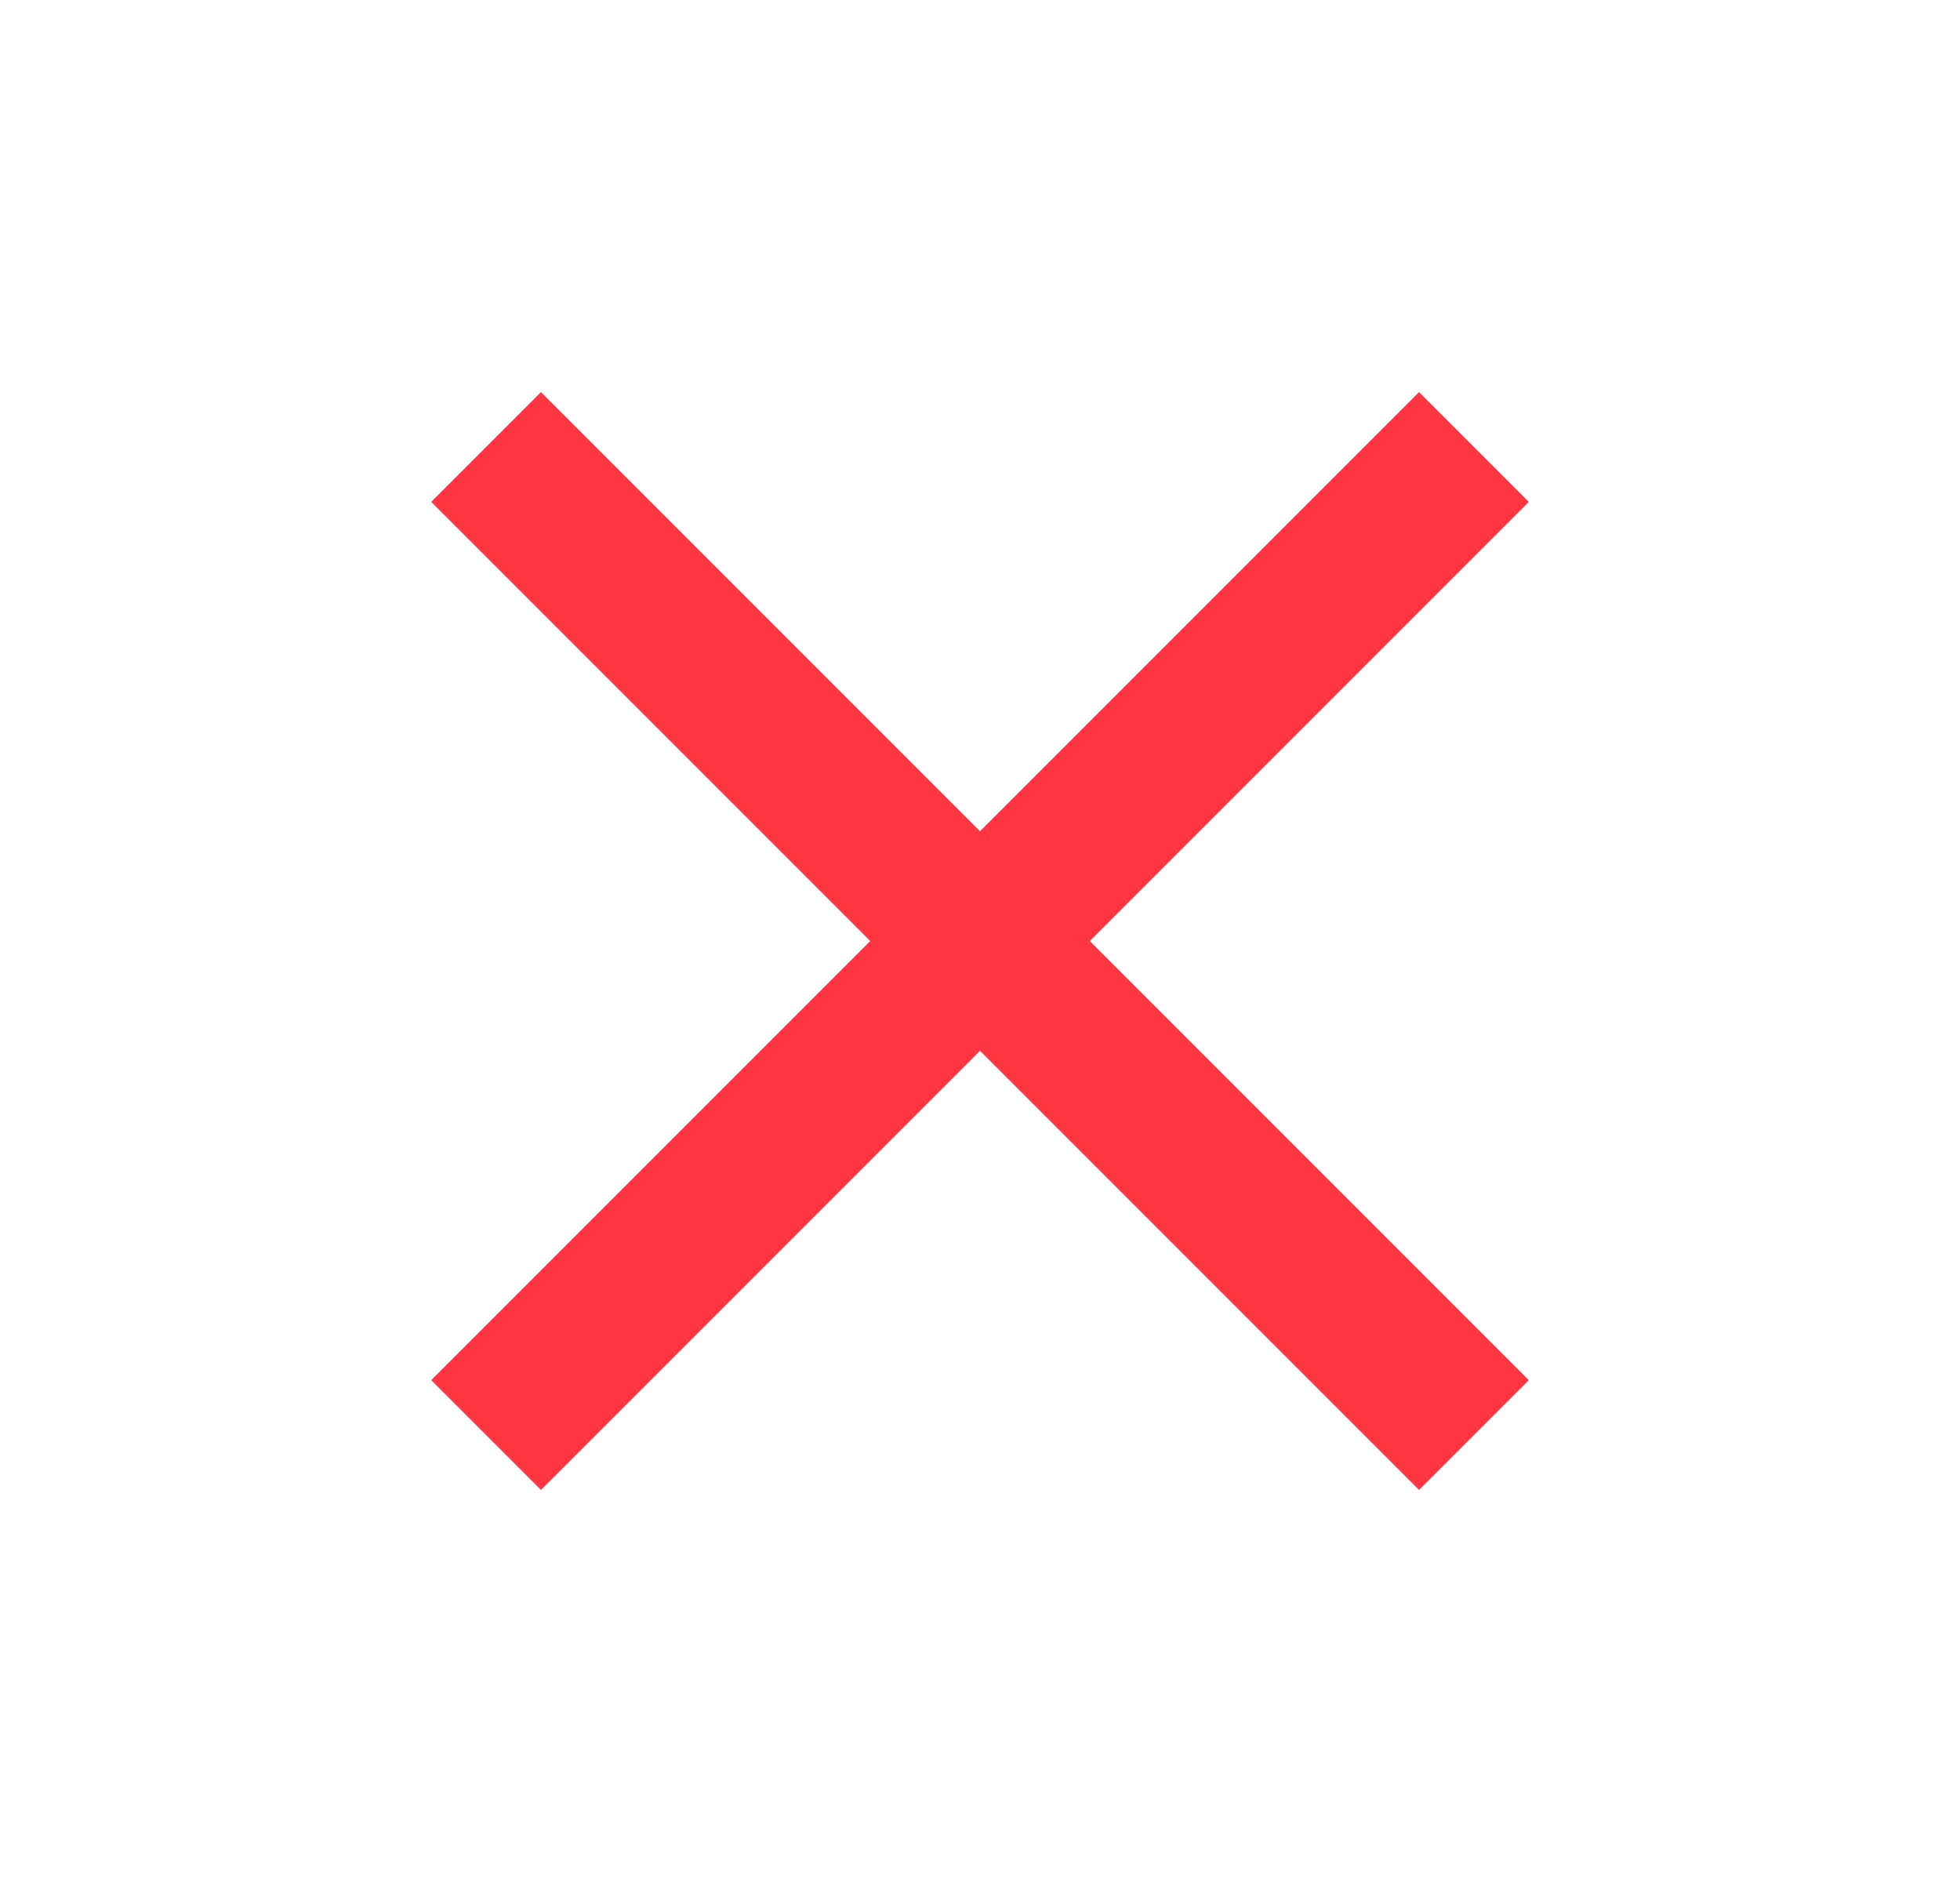 <svg width="25" height="24" viewBox="0 0 25 24" fill="none" xmlns="http://www.w3.org/2000/svg">
    <path d="M6.9 19L5.5 17.6L11.1 12L5.5 6.4L6.9 5L12.5 10.6L18.1 5L19.5 6.4L13.9 12L19.5 17.6L18.1 19L12.5 13.4L6.9 19Z" fill="#FF3541"/>
</svg>
